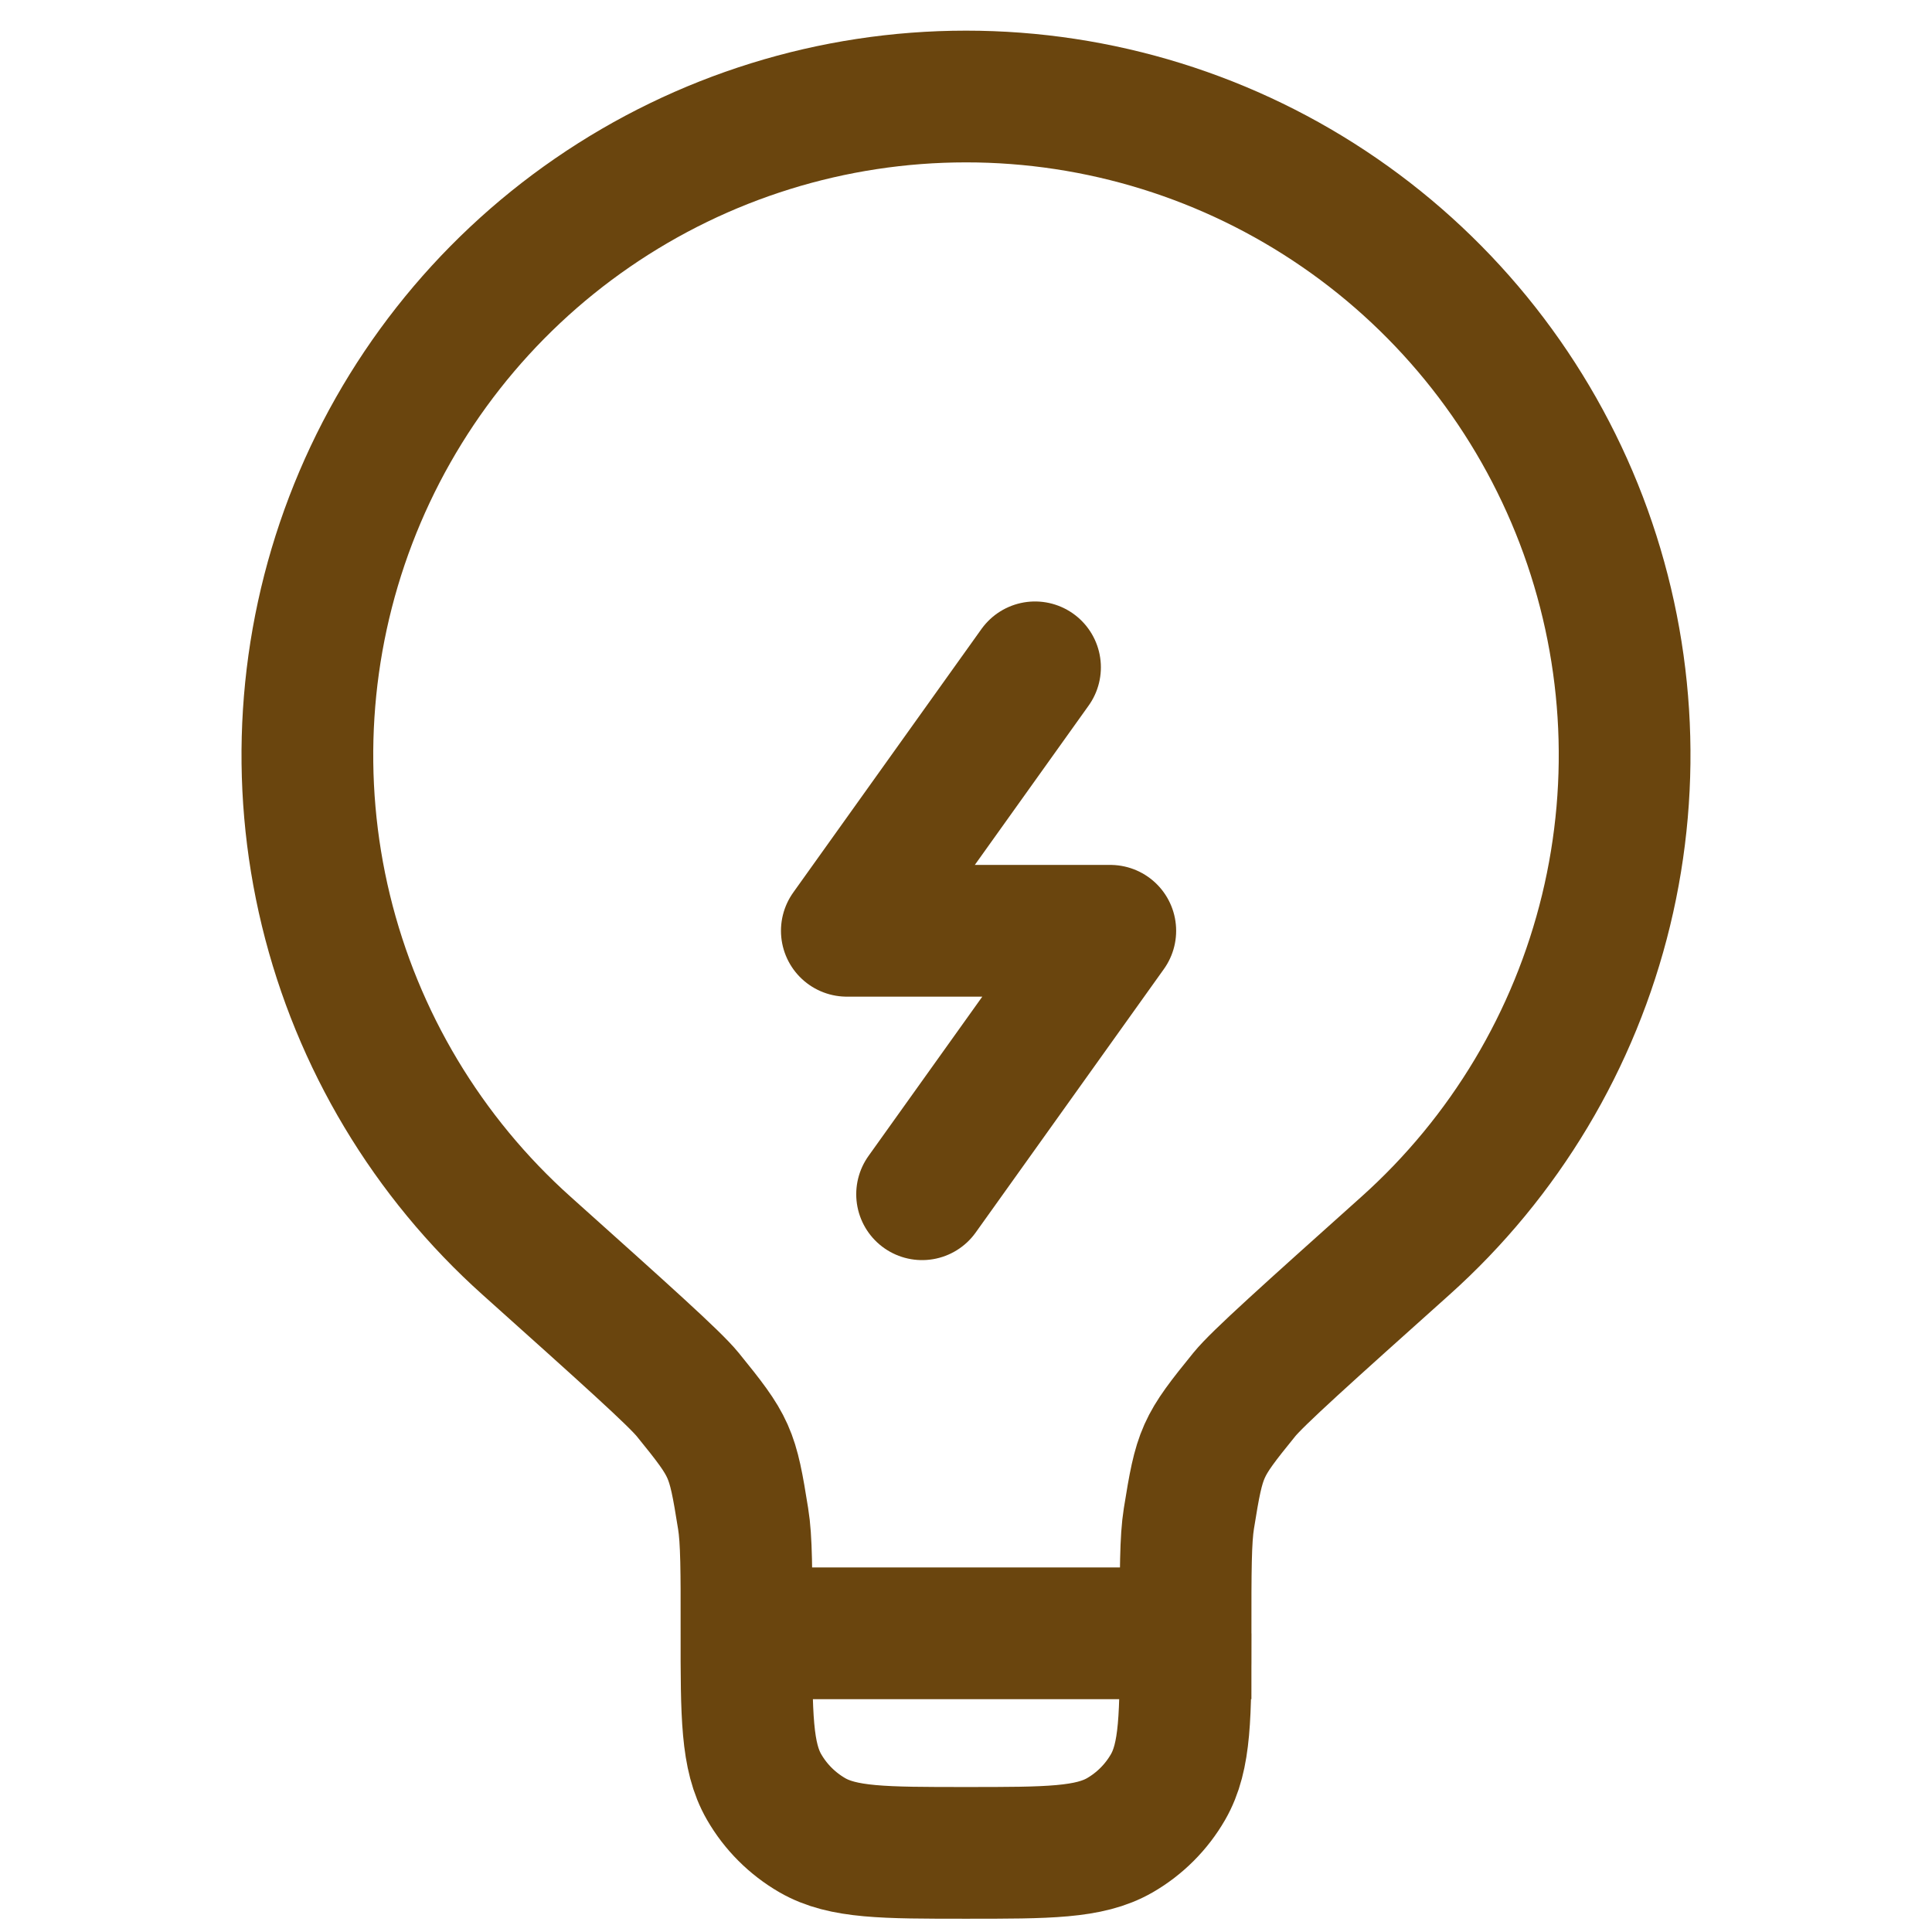 <svg width="10" height="10" viewBox="0 0 34 44" fill="none" xmlns="http://www.w3.org/2000/svg">
<g id="Group 51">
<g id="Group">
<path id="Vector" d="M12.002 37.2C12.002 35.772 12.002 35.06 11.924 34.586C11.68 33.06 11.638 32.962 10.664 31.762C10.36 31.388 9.24 30.386 7 28.378C4.736 26.353 3.14 23.688 2.423 20.736C1.707 17.784 1.904 14.684 2.987 11.846C4.071 9.008 5.991 6.566 8.493 4.844C10.995 3.121 13.961 2.198 16.998 2.198C20.036 2.197 23.003 3.119 25.505 4.842C28.007 6.564 29.927 9.006 31.012 11.843C32.096 14.681 32.293 17.781 31.577 20.733C30.861 23.685 29.266 26.35 27.002 28.376C24.76 30.384 23.64 31.388 23.338 31.76C22.364 32.96 22.322 33.058 22.076 34.584C22 35.058 22 35.772 22 37.198H12C12 39.068 12 40.002 12.402 40.698C12.665 41.154 13.044 41.532 13.5 41.796C14.196 42.198 15.13 42.198 17 42.198C18.87 42.198 19.804 42.198 20.502 41.798C20.958 41.535 21.337 41.156 21.6 40.7C22.002 40.004 22.002 39.07 22.002 37.2" stroke="#6A450E" stroke-width="3"/>
<path id="Vector_2" d="M18.572 15.198L14.286 21.198H20.286L16 27.198" stroke="#6A450E" stroke-width="3" stroke-linecap="round" stroke-linejoin="round"/>
</g>
</g>
</svg>
